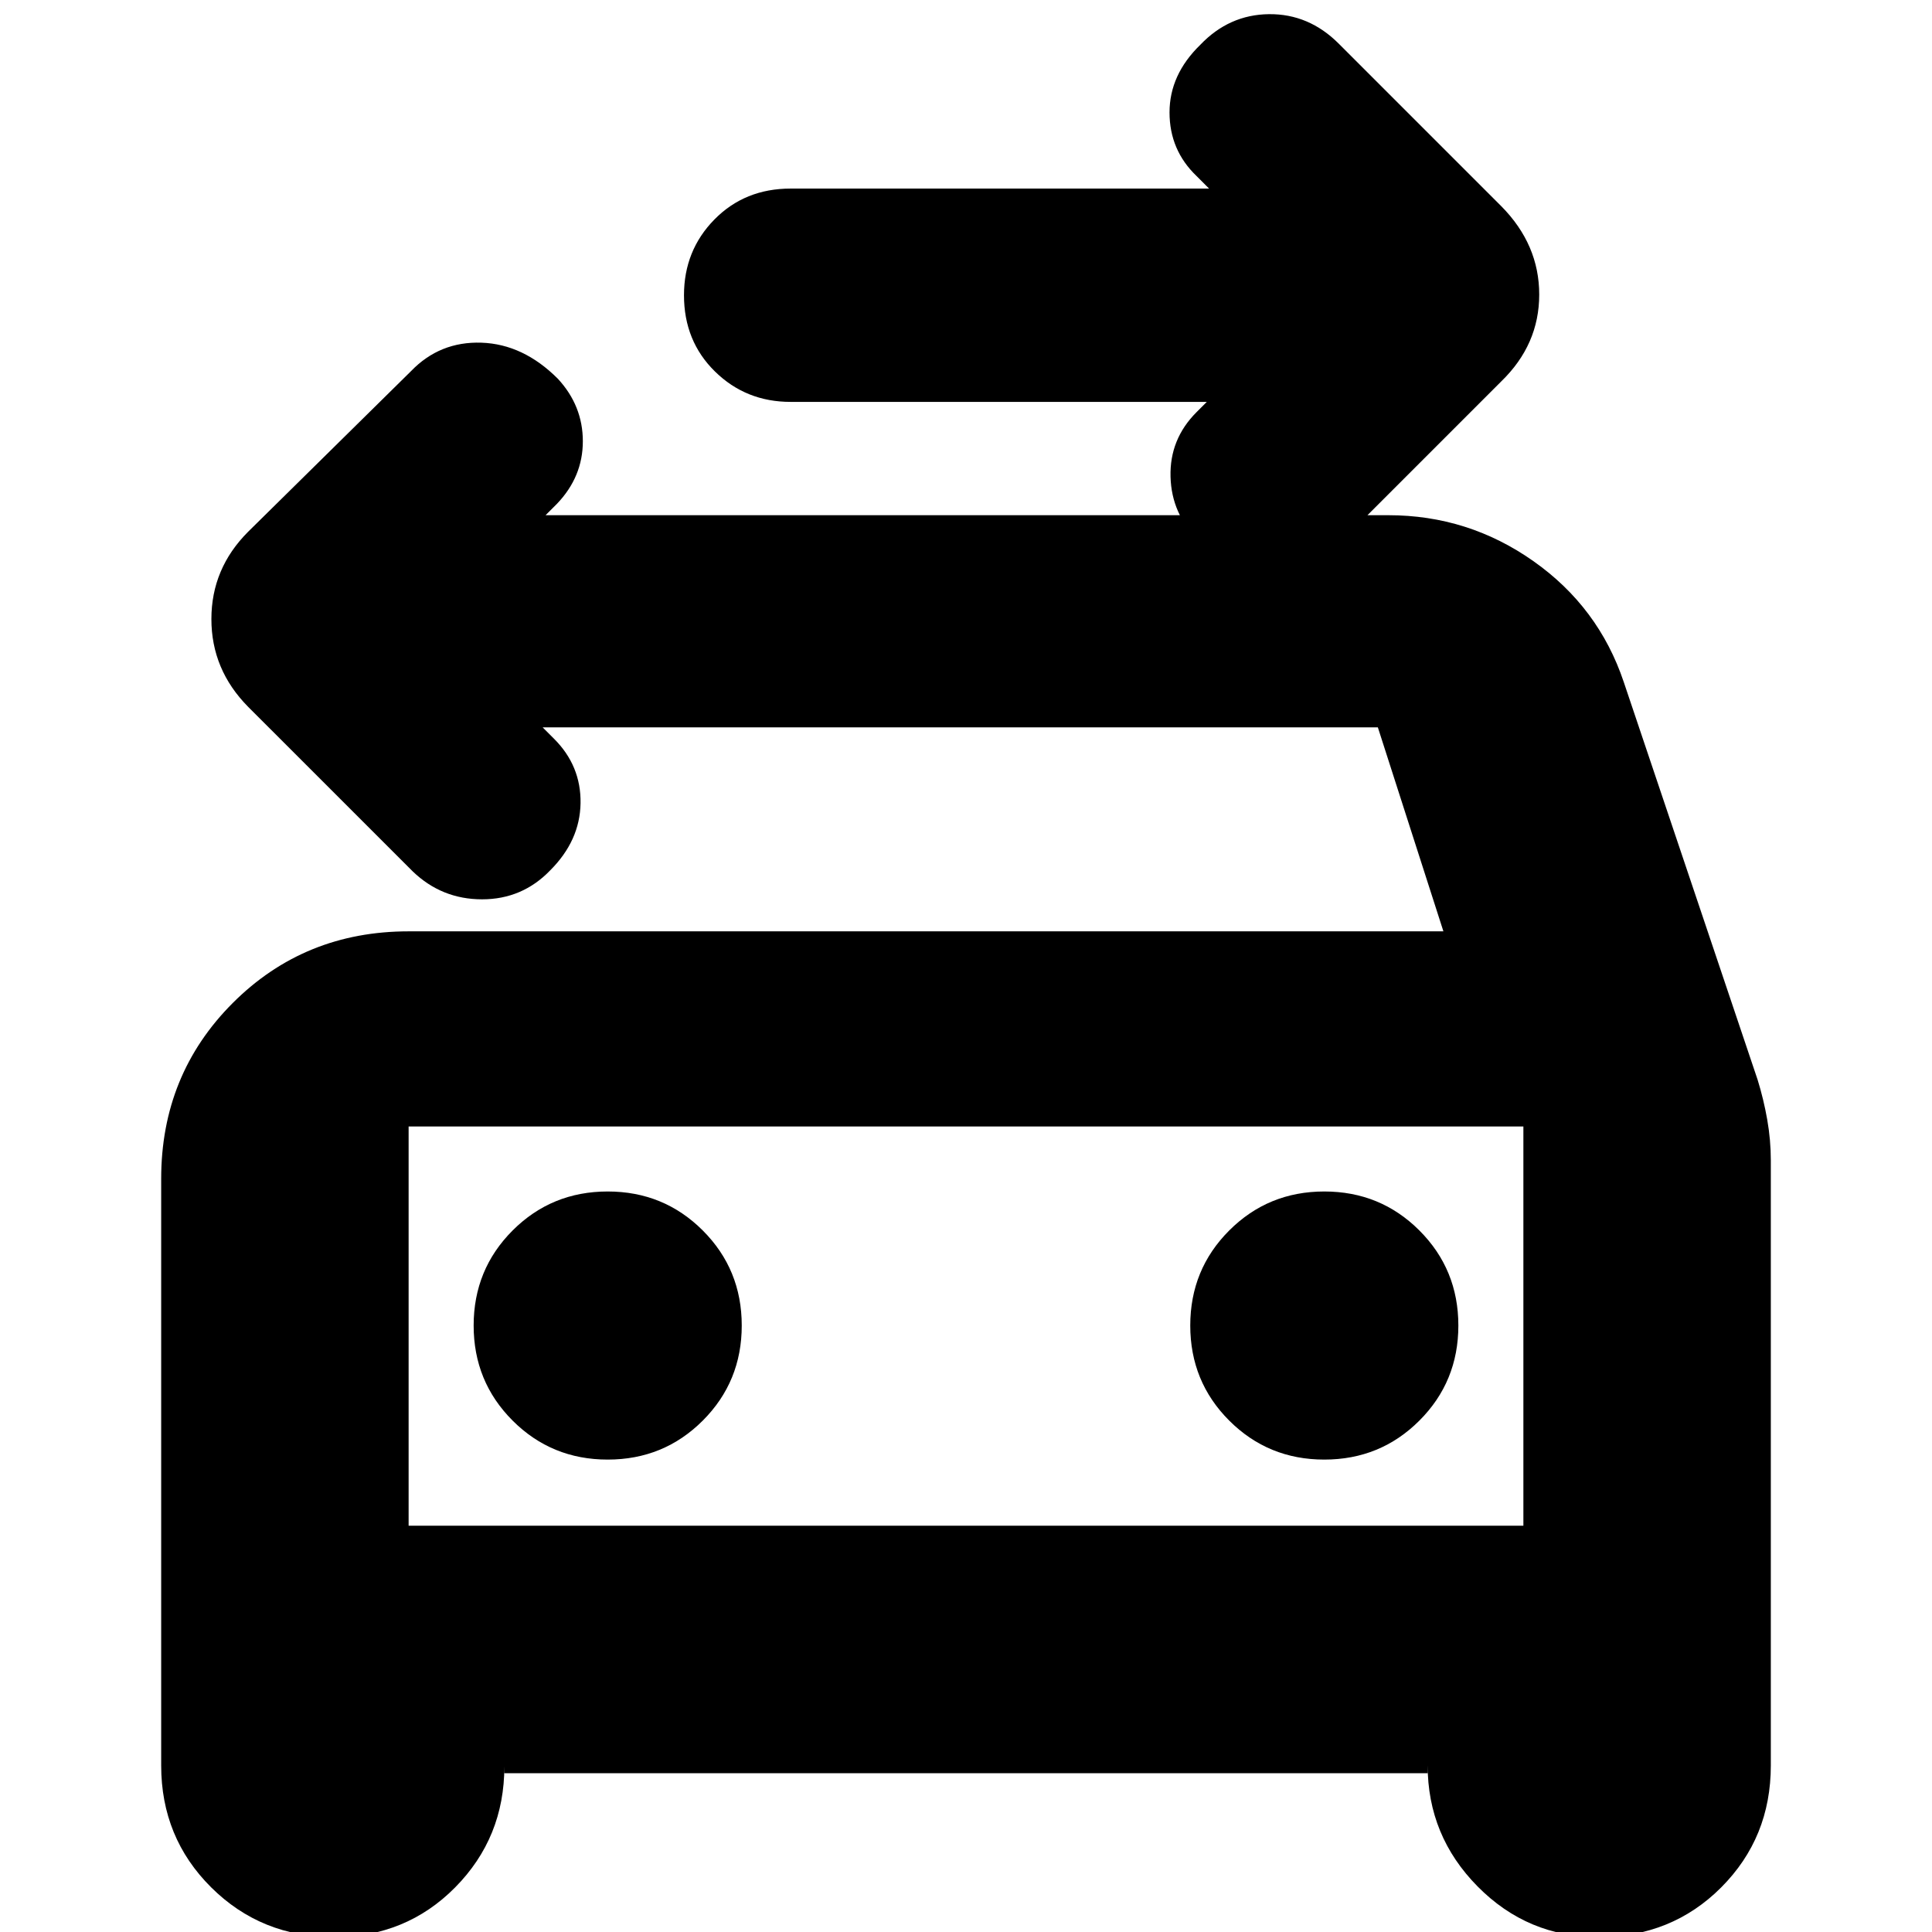 <svg xmlns="http://www.w3.org/2000/svg" height="24" viewBox="0 -960 960 960" width="24"><path d="M599.65-760.3H392.87q-22.23 0-37.61-15.11-15.39-15.1-15.39-37.89 0-22.23 15.1-37.62 15.11-15.38 37.9-15.38h207.91l-6.21-6.22q-13.44-12.87-13.44-31.62t15.3-33.61q14.31-14.99 34.11-15.21 19.81-.21 34.68 14.66L746-857.52q18.83 19.03 18.83 43.88 0 24.86-18.83 43.12l-80.78 80.78q-13.87 14.44-33.39 13.94-19.53-.5-36.26-15.81-13.44-12.87-13.94-31.52t12.94-32.09l5.08-5.08ZM203.04-201.87h553.92v-198.39H203.04v198.39Zm98.92-32.87q27.87 0 47.24-19.37t19.37-47.24q0-27.87-19.37-47.24t-47.24-19.37q-27.87 0-47.24 19.37t-19.37 47.24q0 27.87 19.37 47.24t47.24 19.37Zm356.08 0q27.87 0 47.24-19.37t19.37-47.24q0-27.87-19.37-47.24t-47.24-19.37q-27.87 0-47.24 19.37t-19.37 47.24q0 27.87 19.37 47.24t47.24 19.37ZM269.65-598.57l5.65 5.66q13.46 13.43 13.17 32.02-.3 18.59-15.04 33.32-13.87 14.44-33.89 14.44-20.02 0-34.45-13.87l-81.79-81.78q-18.26-18.47-18.26-43.61 0-25.13 18.26-43.39l80.92-79.79q14.3-14.86 35.04-14.15 20.74.72 37.91 17.89 12.44 13.44 12.44 31.09t-12.87 31.09l-5.65 5.65h418.78q39.68 0 72.08 22.83 32.39 22.83 44.88 60.04l66.52 197.65q3 9.7 4.78 19.83 1.78 10.13 1.78 20.26v300.65q0 35.85-24.64 60.56-24.64 24.7-61.05 24.7-35.13 0-59.98-25.13-24.85-25.13-24.85-60.26v3.96H250.61v-3.39q0 35.41-24.43 60.12-24.42 24.7-60.27 24.7-36.13 0-60.98-24.7-24.84-24.71-24.84-60.56v-291.52q0-51.78 35.58-87.37 35.59-35.59 87.37-35.59h514.18l-32.57-101.35h-415Zm-66.61 198.31v198.39-198.39Z"/></svg>